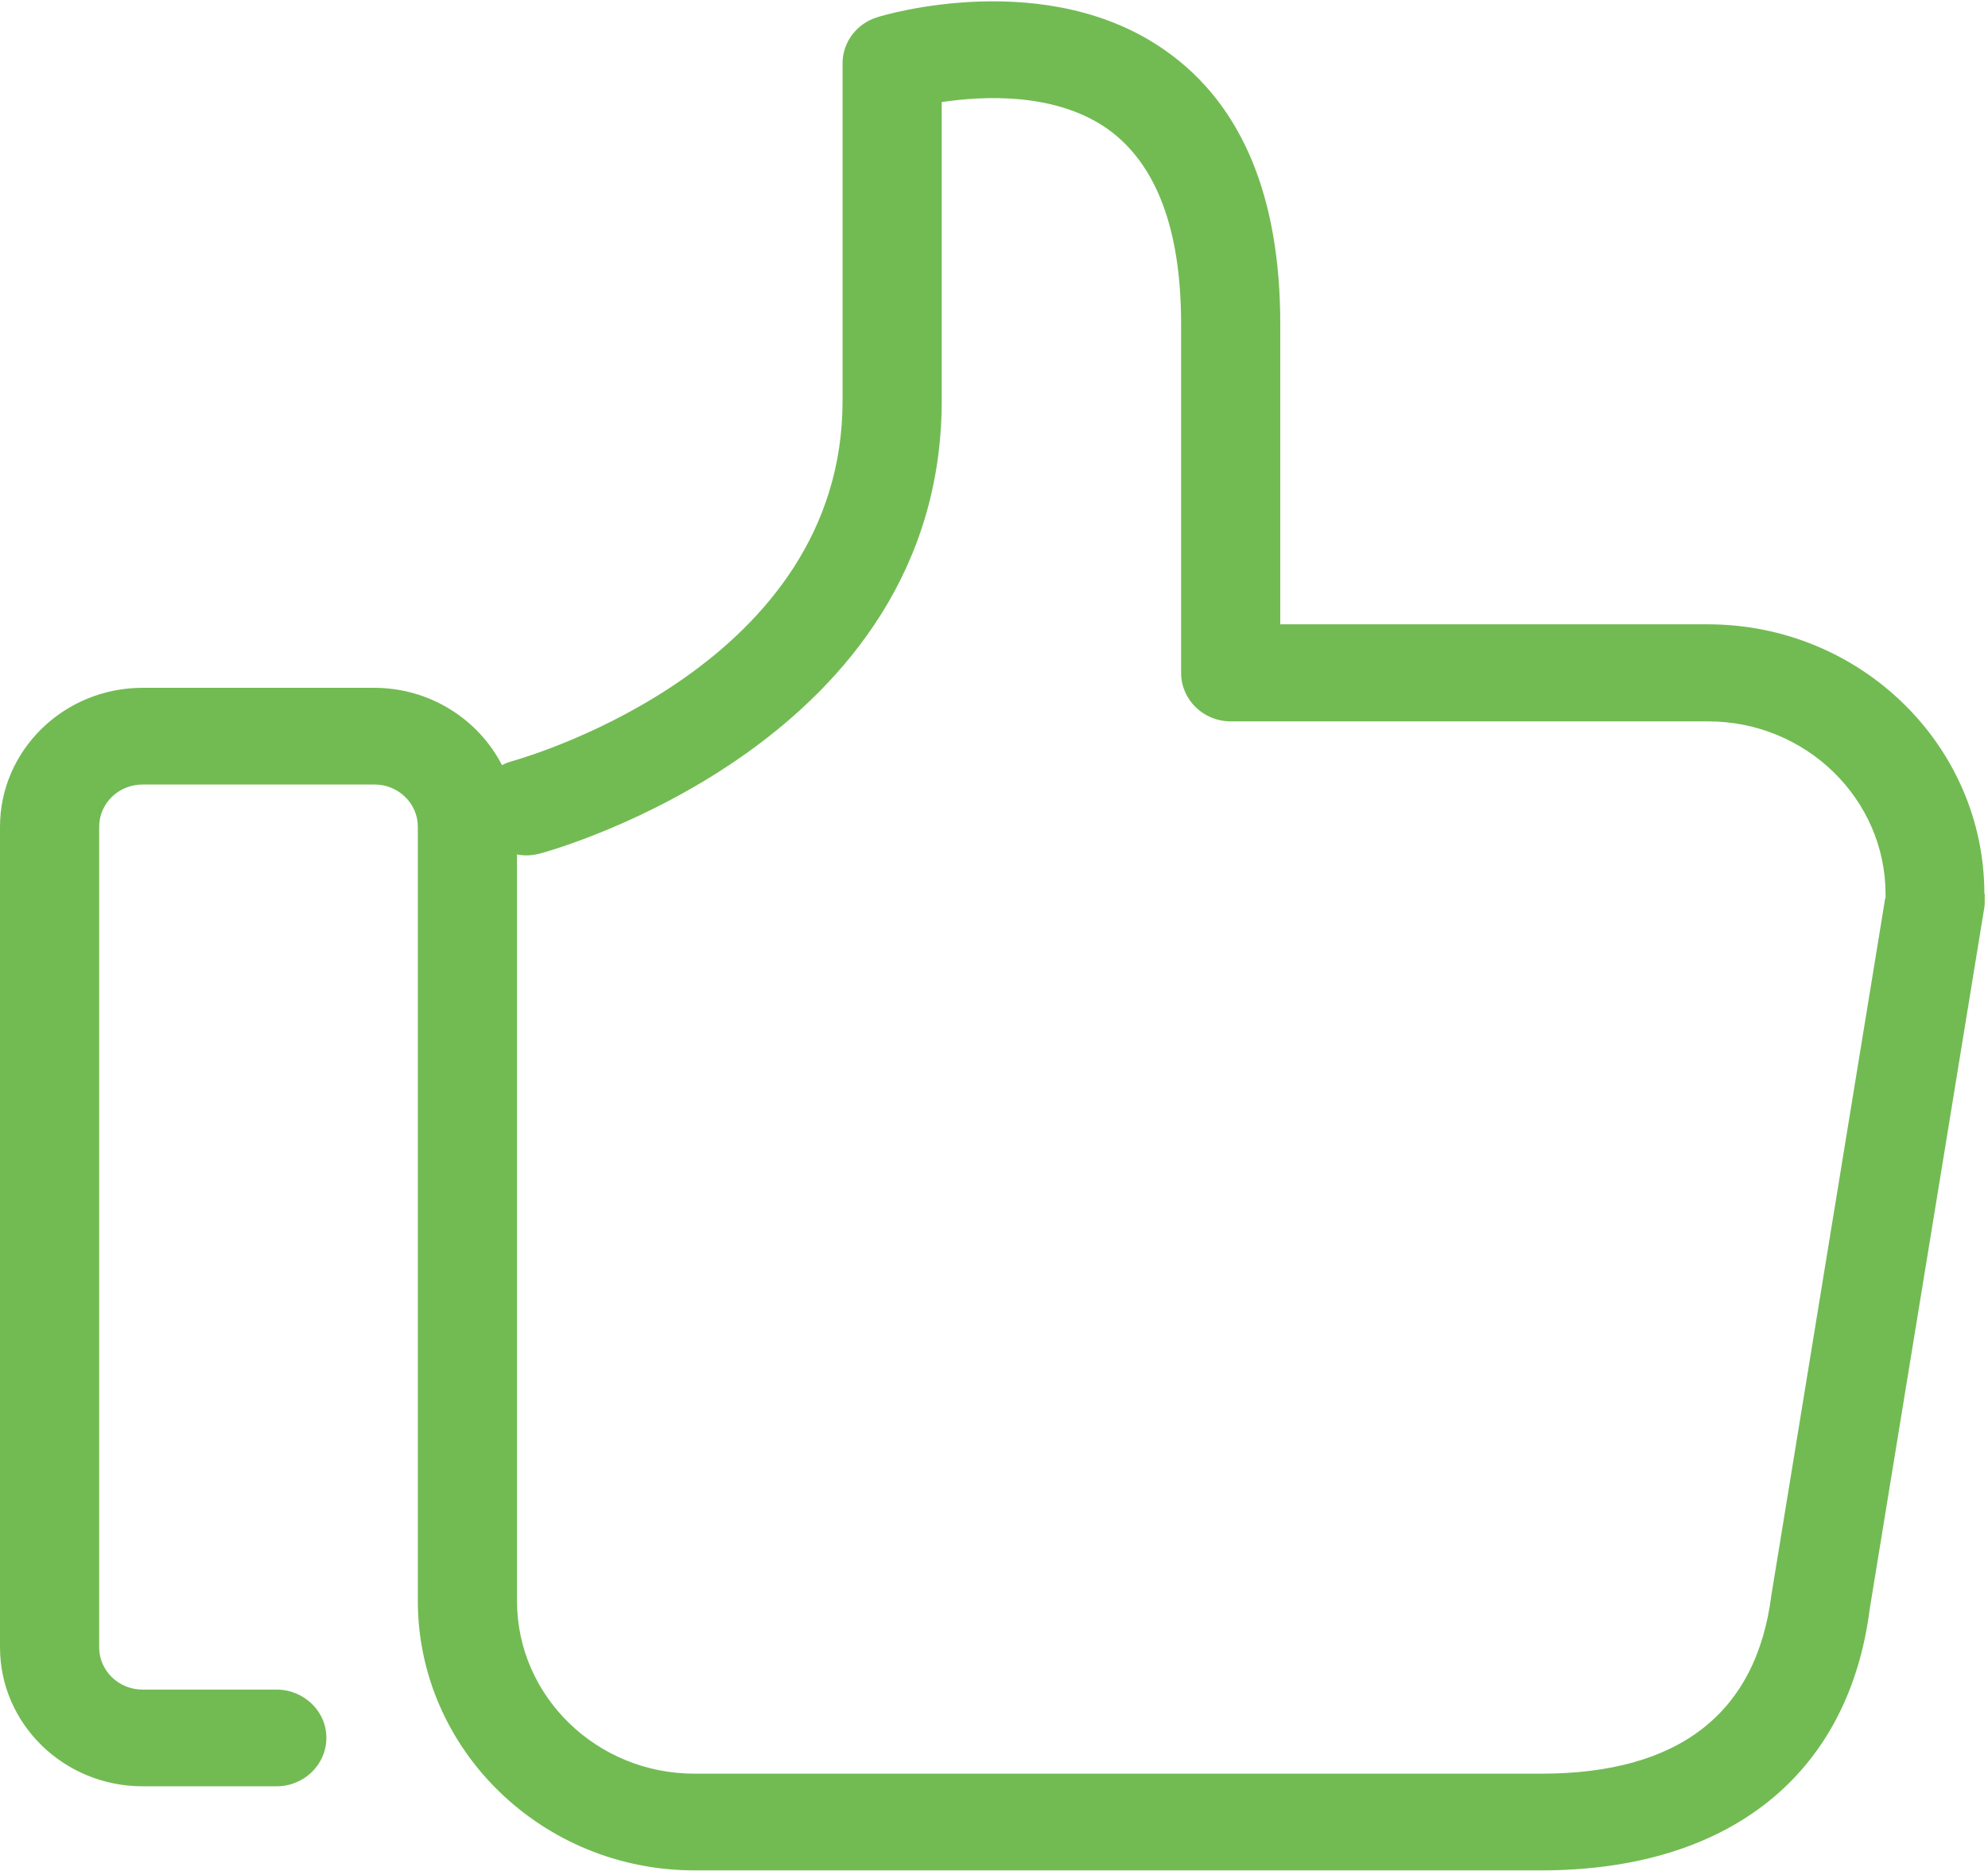 <svg width="17" height="16" viewBox="0 0 17 16" fill="none" xmlns="http://www.w3.org/2000/svg">
<path fill-rule="evenodd" clip-rule="evenodd" d="M14.604 5.339C15.909 5.339 16.969 6.375 16.969 7.644H16.972V7.719C16.972 7.739 16.969 7.762 16.965 7.783L15.989 13.757C15.809 15.175 14.788 15.995 13.181 15.995H5.938C4.633 15.995 3.573 14.959 3.573 13.69V7.07C3.573 6.871 3.407 6.709 3.203 6.709H1.219C1.014 6.709 0.848 6.871 0.848 7.07V14.088C0.848 14.287 1.014 14.449 1.219 14.449H2.365C2.597 14.449 2.791 14.632 2.791 14.861C2.791 15.091 2.6 15.276 2.365 15.276H1.219C0.547 15.276 0 14.743 0 14.088V7.07C0 6.416 0.547 5.882 1.219 5.882H3.199C3.677 5.882 4.092 6.152 4.293 6.544C4.321 6.527 4.352 6.517 4.387 6.507C4.388 6.506 4.389 6.506 4.391 6.506C4.551 6.459 7.205 5.679 7.205 3.428V0.542C7.205 0.36 7.326 0.201 7.503 0.147C7.562 0.127 8.96 -0.288 9.978 0.441C10.622 0.9 10.948 1.683 10.948 2.77V5.339H14.604ZM15.148 13.639L16.121 7.681H16.124V7.648C16.124 6.831 15.442 6.169 14.607 6.169H10.525C10.29 6.169 10.1 5.984 10.1 5.754V2.77C10.1 1.96 9.888 1.403 9.476 1.106C9.03 0.789 8.413 0.819 8.053 0.873V3.425C8.053 6.331 4.757 7.263 4.615 7.3C4.549 7.317 4.484 7.32 4.421 7.307V13.69C4.421 14.507 5.103 15.168 5.938 15.168H12.911H13.181C14.358 15.168 15.02 14.652 15.148 13.639Z" fill="#72BB53"/>
</svg>
